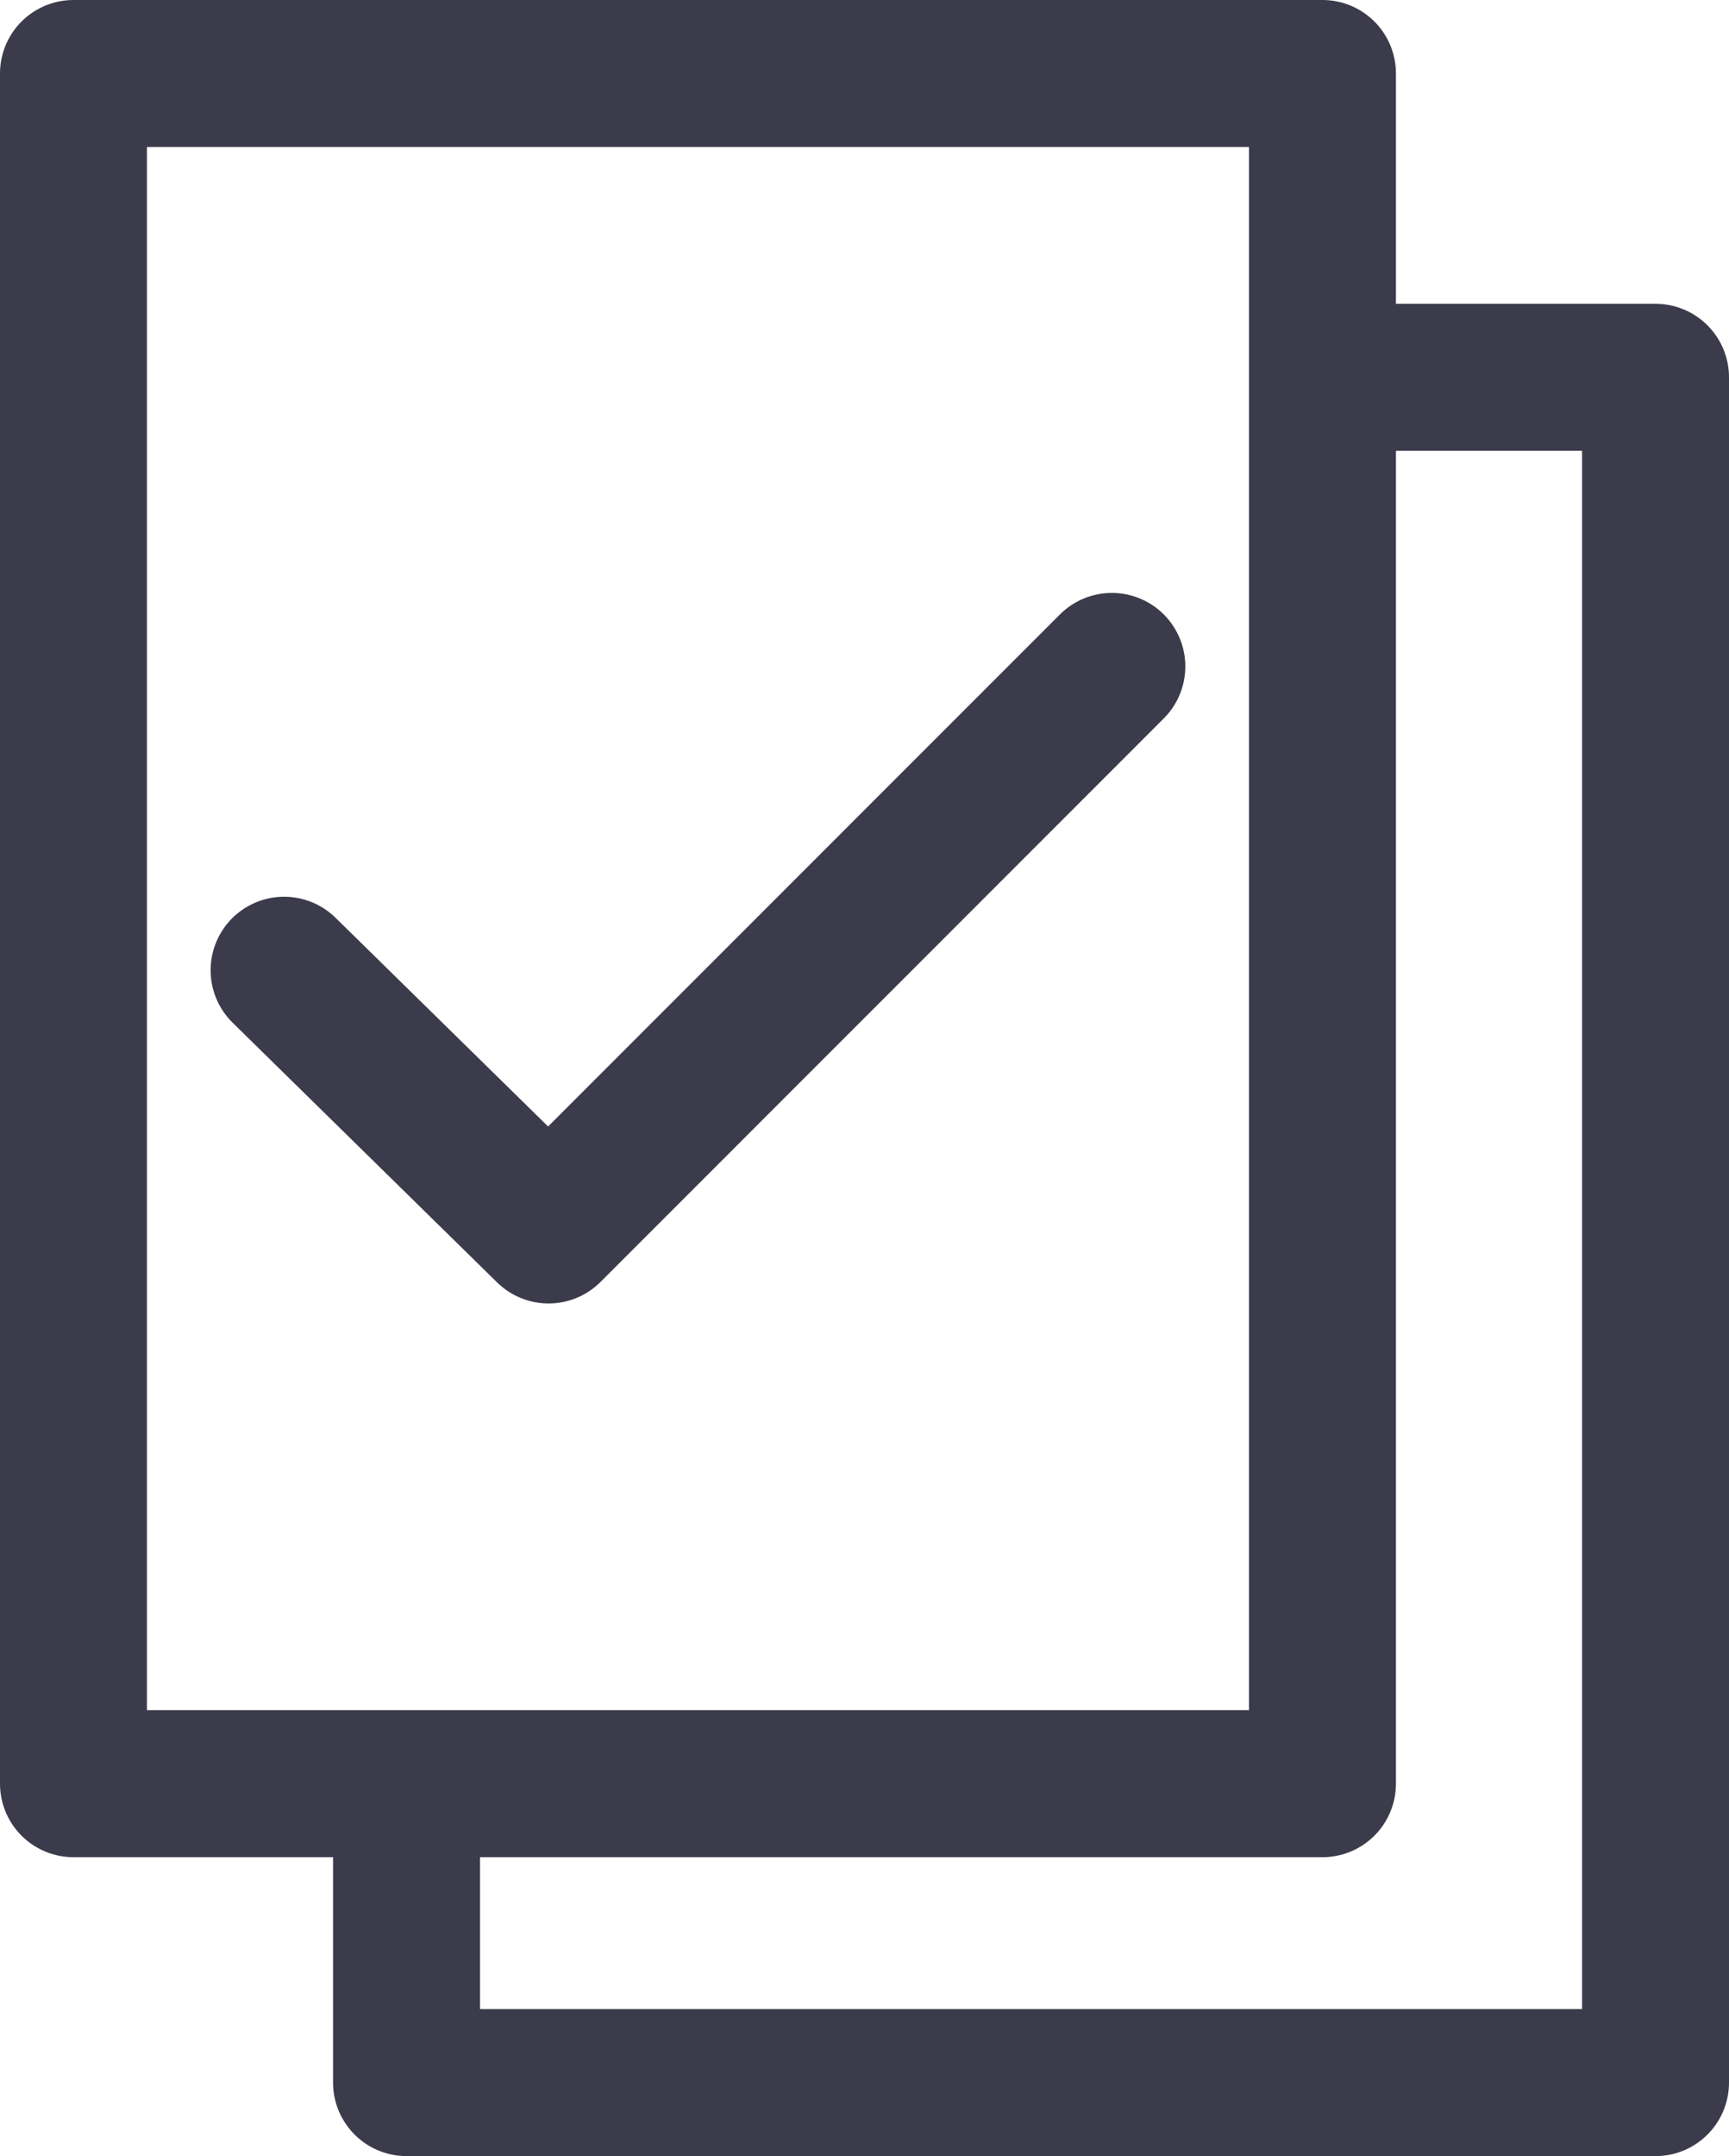 <?xml version="1.0" encoding="utf-8"?>
<!-- Generator: Adobe Illustrator 22.0.0, SVG Export Plug-In . SVG Version: 6.00 Build 0)  -->
<svg version="1.1" id="Layer_1" xmlns="http://www.w3.org/2000/svg" xmlns:xlink="http://www.w3.org/1999/xlink" x="0px" y="0px"
	 viewBox="0 0 35.3 44" style="enable-background:new 0 0 35.3 44;" xml:space="preserve">
<style type="text/css">
	.st0{fill:none;stroke:#3B3B4B;stroke-width:3;stroke-linecap:round;stroke-linejoin:round;}
	.st1{fill:none;stroke:#3B3B4B;stroke-width:3;stroke-linejoin:round;}
</style>
<g>
	<rect x="1.5" y="1.5" class="st0" width="25.5" height="34.9"/>
	<polyline class="st1" points="8.3,36.4 8.3,42.5 33.8,42.5 33.8,7.7 27,7.7 	"/>
	<polyline class="st0" points="5.8,19.8 11.2,25.1 22.7,13.6 	"/>
</g>
</svg>
